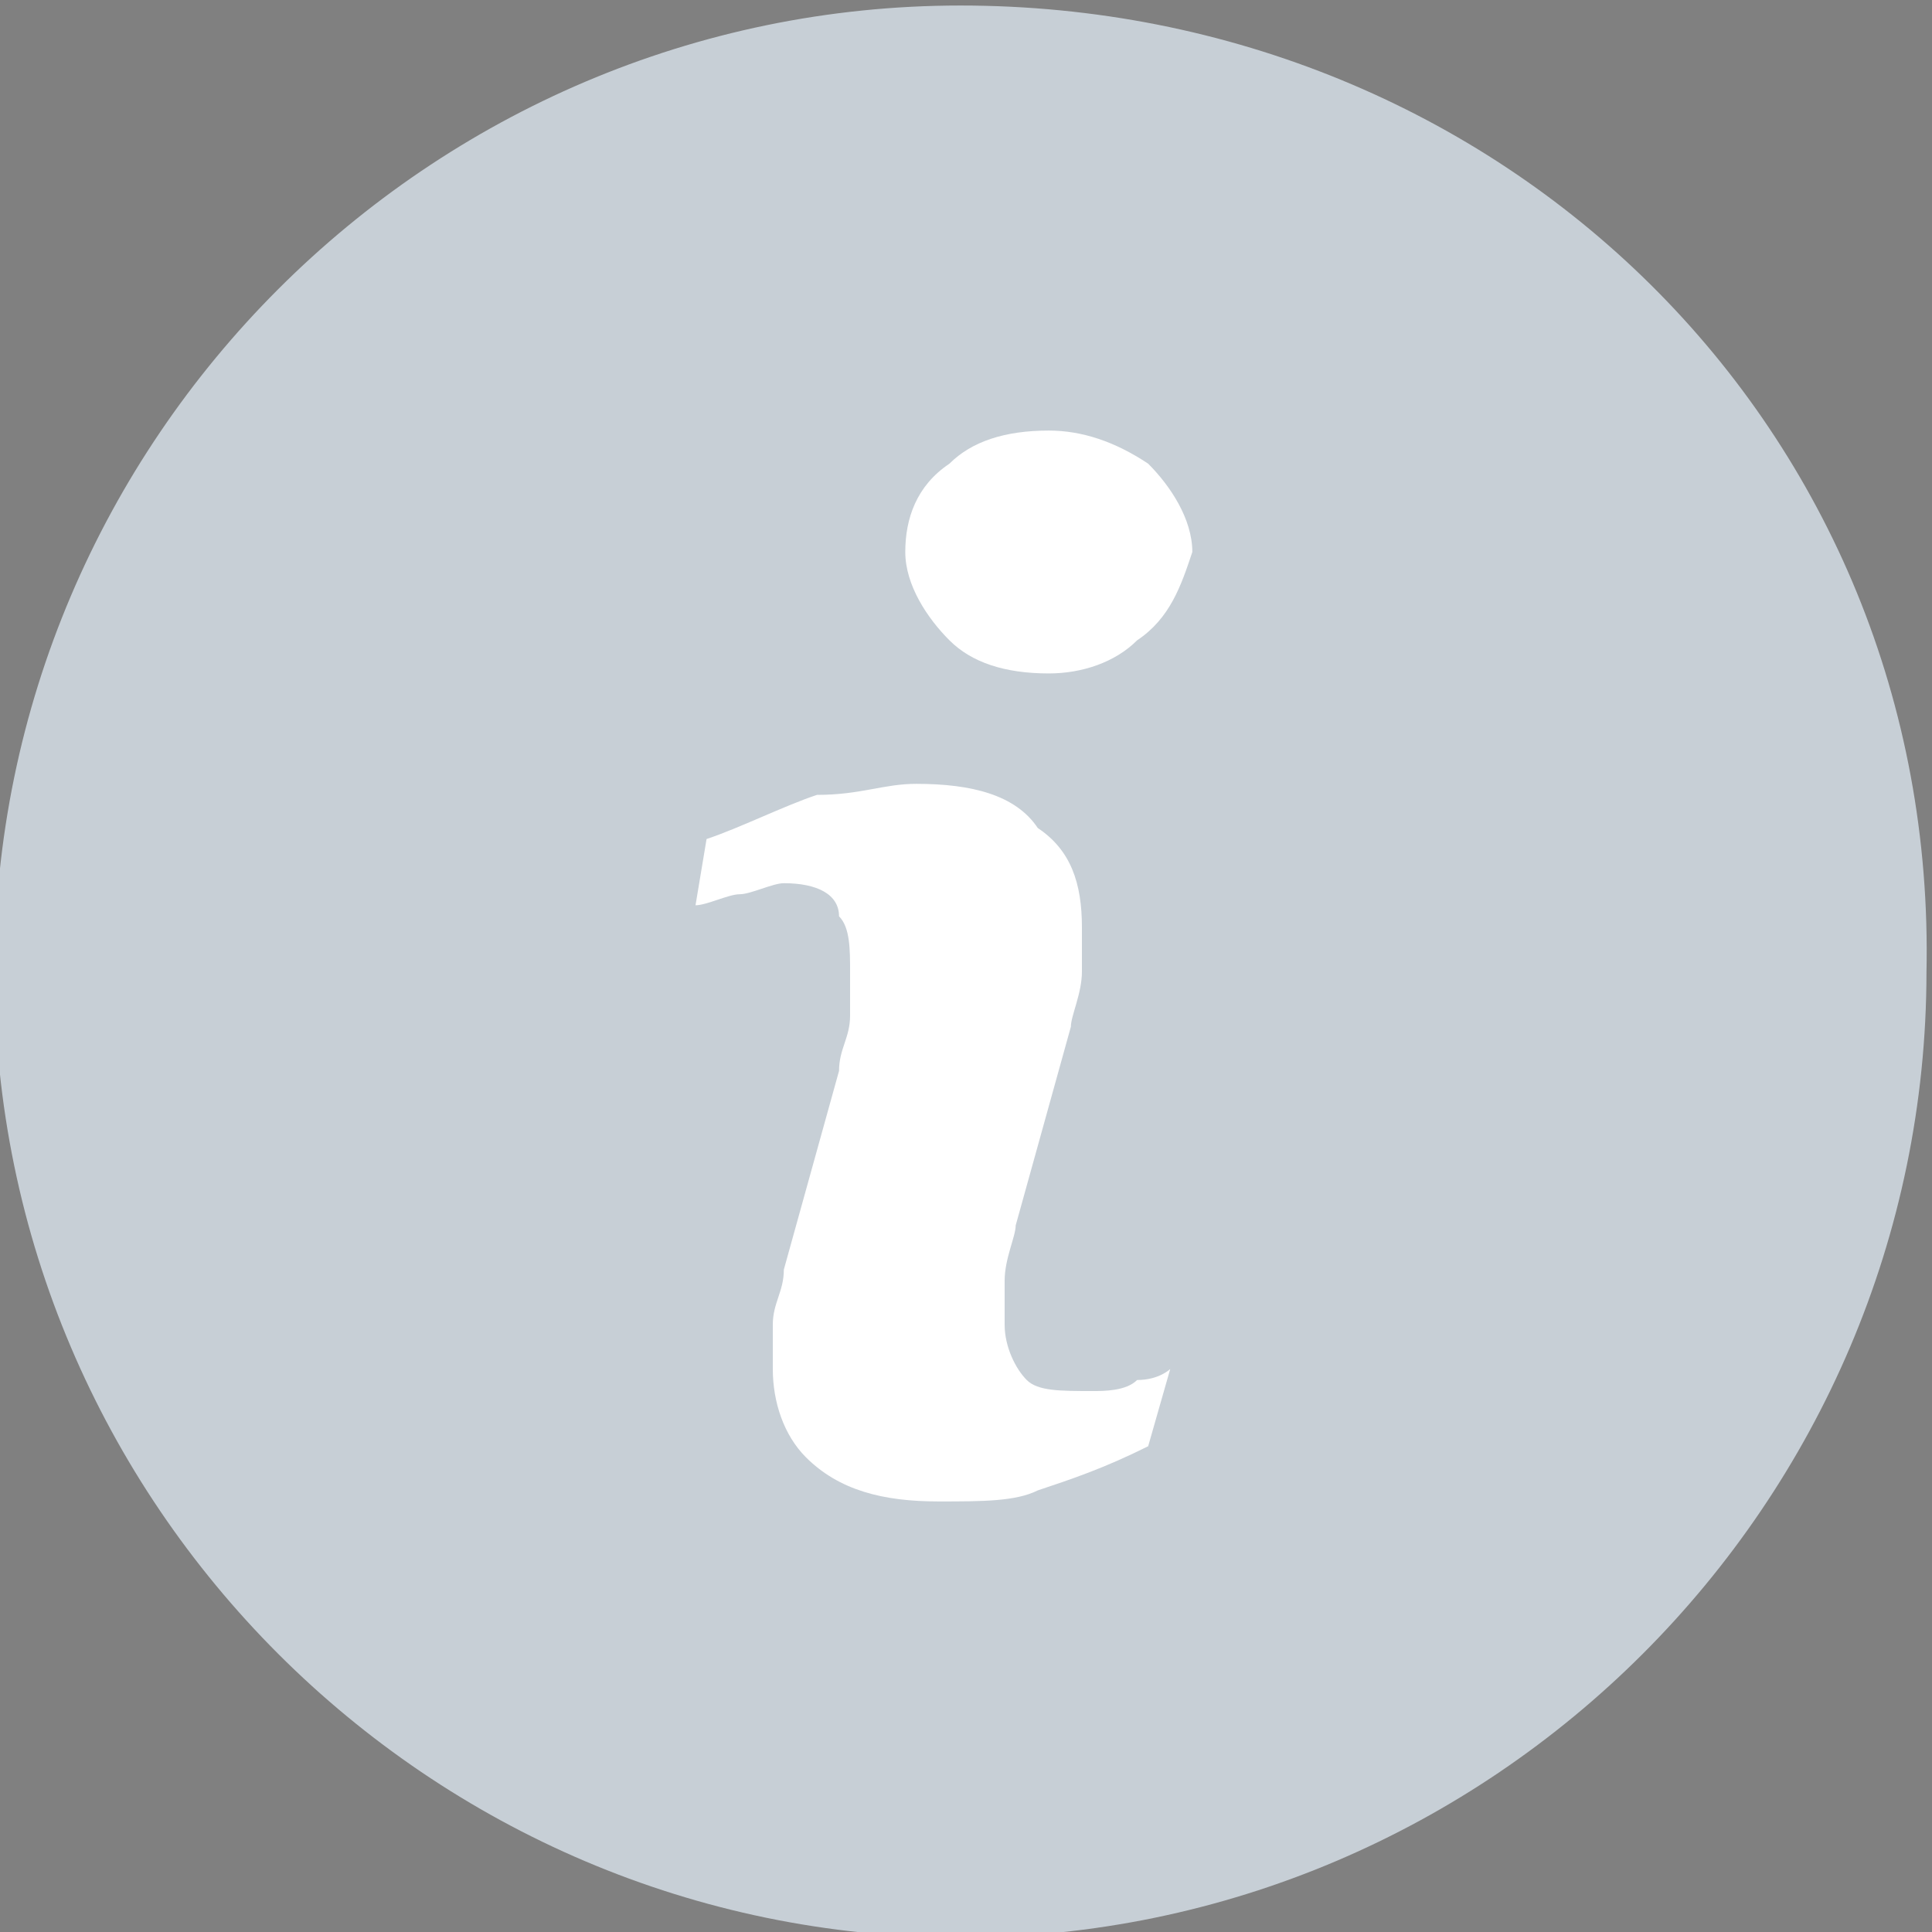 <?xml version="1.0" encoding="utf-8"?>
<!-- Generator: Adobe Illustrator 21.0.0, SVG Export Plug-In . SVG Version: 6.00 Build 0)  -->
<svg version="1.1" id="Слой_1" xmlns="http://www.w3.org/2000/svg" xmlns:xlink="http://www.w3.org/1999/xlink" x="0px" y="0px"
	 viewBox="0 0 17.5 17.5" style="enable-background:new 0 0 17.5 17.5;" xml:space="preserve">
<rect x="0" y="0" width="17.5" height="17.5" fill="#808080" stroke="none"/>
<style type="text/css">
	.st0{fill:#FFFFFF;stroke:#C7CFD6;stroke-width:1.5;stroke-miterlimit:10;}
	.st1{fill:#C7CFD6;}
	.st2{fill:#FFFFFF;}
</style>
<path class="st0" d="M8.7,0.8c-4.4,0-8,3.6-8,8c0,4.4,3.6,8,8,8c4.4,0,8-3.6,8-8C16.8,4.3,13.2,0.8,8.7,0.8L8.7,0.8z"/>
<path class="st1" d="M8.7,0.8c-4.4,0-8,3.6-8,8c0,4.4,3.6,8,8,8c4.4,0,8-3.6,8-8C16.8,4.3,13.2,0.8,8.7,0.8L8.7,0.8z"/>
<path class="st2" d="M10.4,13.1c-0.4,0.2-0.7,0.3-1,0.4c-0.2,0.1-0.5,0.1-0.9,0.1c-0.5,0-0.9-0.1-1.2-0.4C7.1,13,7,12.7,7,12.4
	c0-0.1,0-0.3,0-0.4c0-0.2,0.1-0.3,0.1-0.5l0.5-1.8c0-0.2,0.1-0.3,0.1-0.5c0-0.2,0-0.3,0-0.4c0-0.2,0-0.4-0.1-0.5
	C7.6,8.1,7.4,8,7.1,8C7,8,6.8,8.1,6.7,8.1c-0.1,0-0.3,0.1-0.4,0.1l0.1-0.6c0.3-0.1,0.7-0.3,1-0.4C7.8,7.2,8,7.1,8.3,7.1
	c0.5,0,0.9,0.1,1.1,0.4c0.3,0.2,0.4,0.5,0.4,0.9c0,0.1,0,0.2,0,0.4c0,0.2-0.1,0.4-0.1,0.5l-0.5,1.8c0,0.1-0.1,0.3-0.1,0.5
	c0,0.2,0,0.3,0,0.4c0,0.2,0.1,0.4,0.2,0.5c0.1,0.1,0.3,0.1,0.6,0.1c0.1,0,0.3,0,0.4-0.1c0.2,0,0.3-0.1,0.3-0.1L10.4,13.1z"/>
<path class="st2" d="M10.3,5.8C10.1,6,9.8,6.1,9.5,6.1C9.1,6.1,8.8,6,8.6,5.8C8.4,5.6,8.2,5.3,8.2,5c0-0.3,0.1-0.6,0.4-0.8
	c0.2-0.2,0.5-0.3,0.9-0.3c0.3,0,0.6,0.1,0.9,0.3c0.2,0.2,0.4,0.5,0.4,0.8C10.7,5.3,10.6,5.6,10.3,5.8L10.3,5.8z"/>
<path d="M10.3,5.8"/>
</svg>
